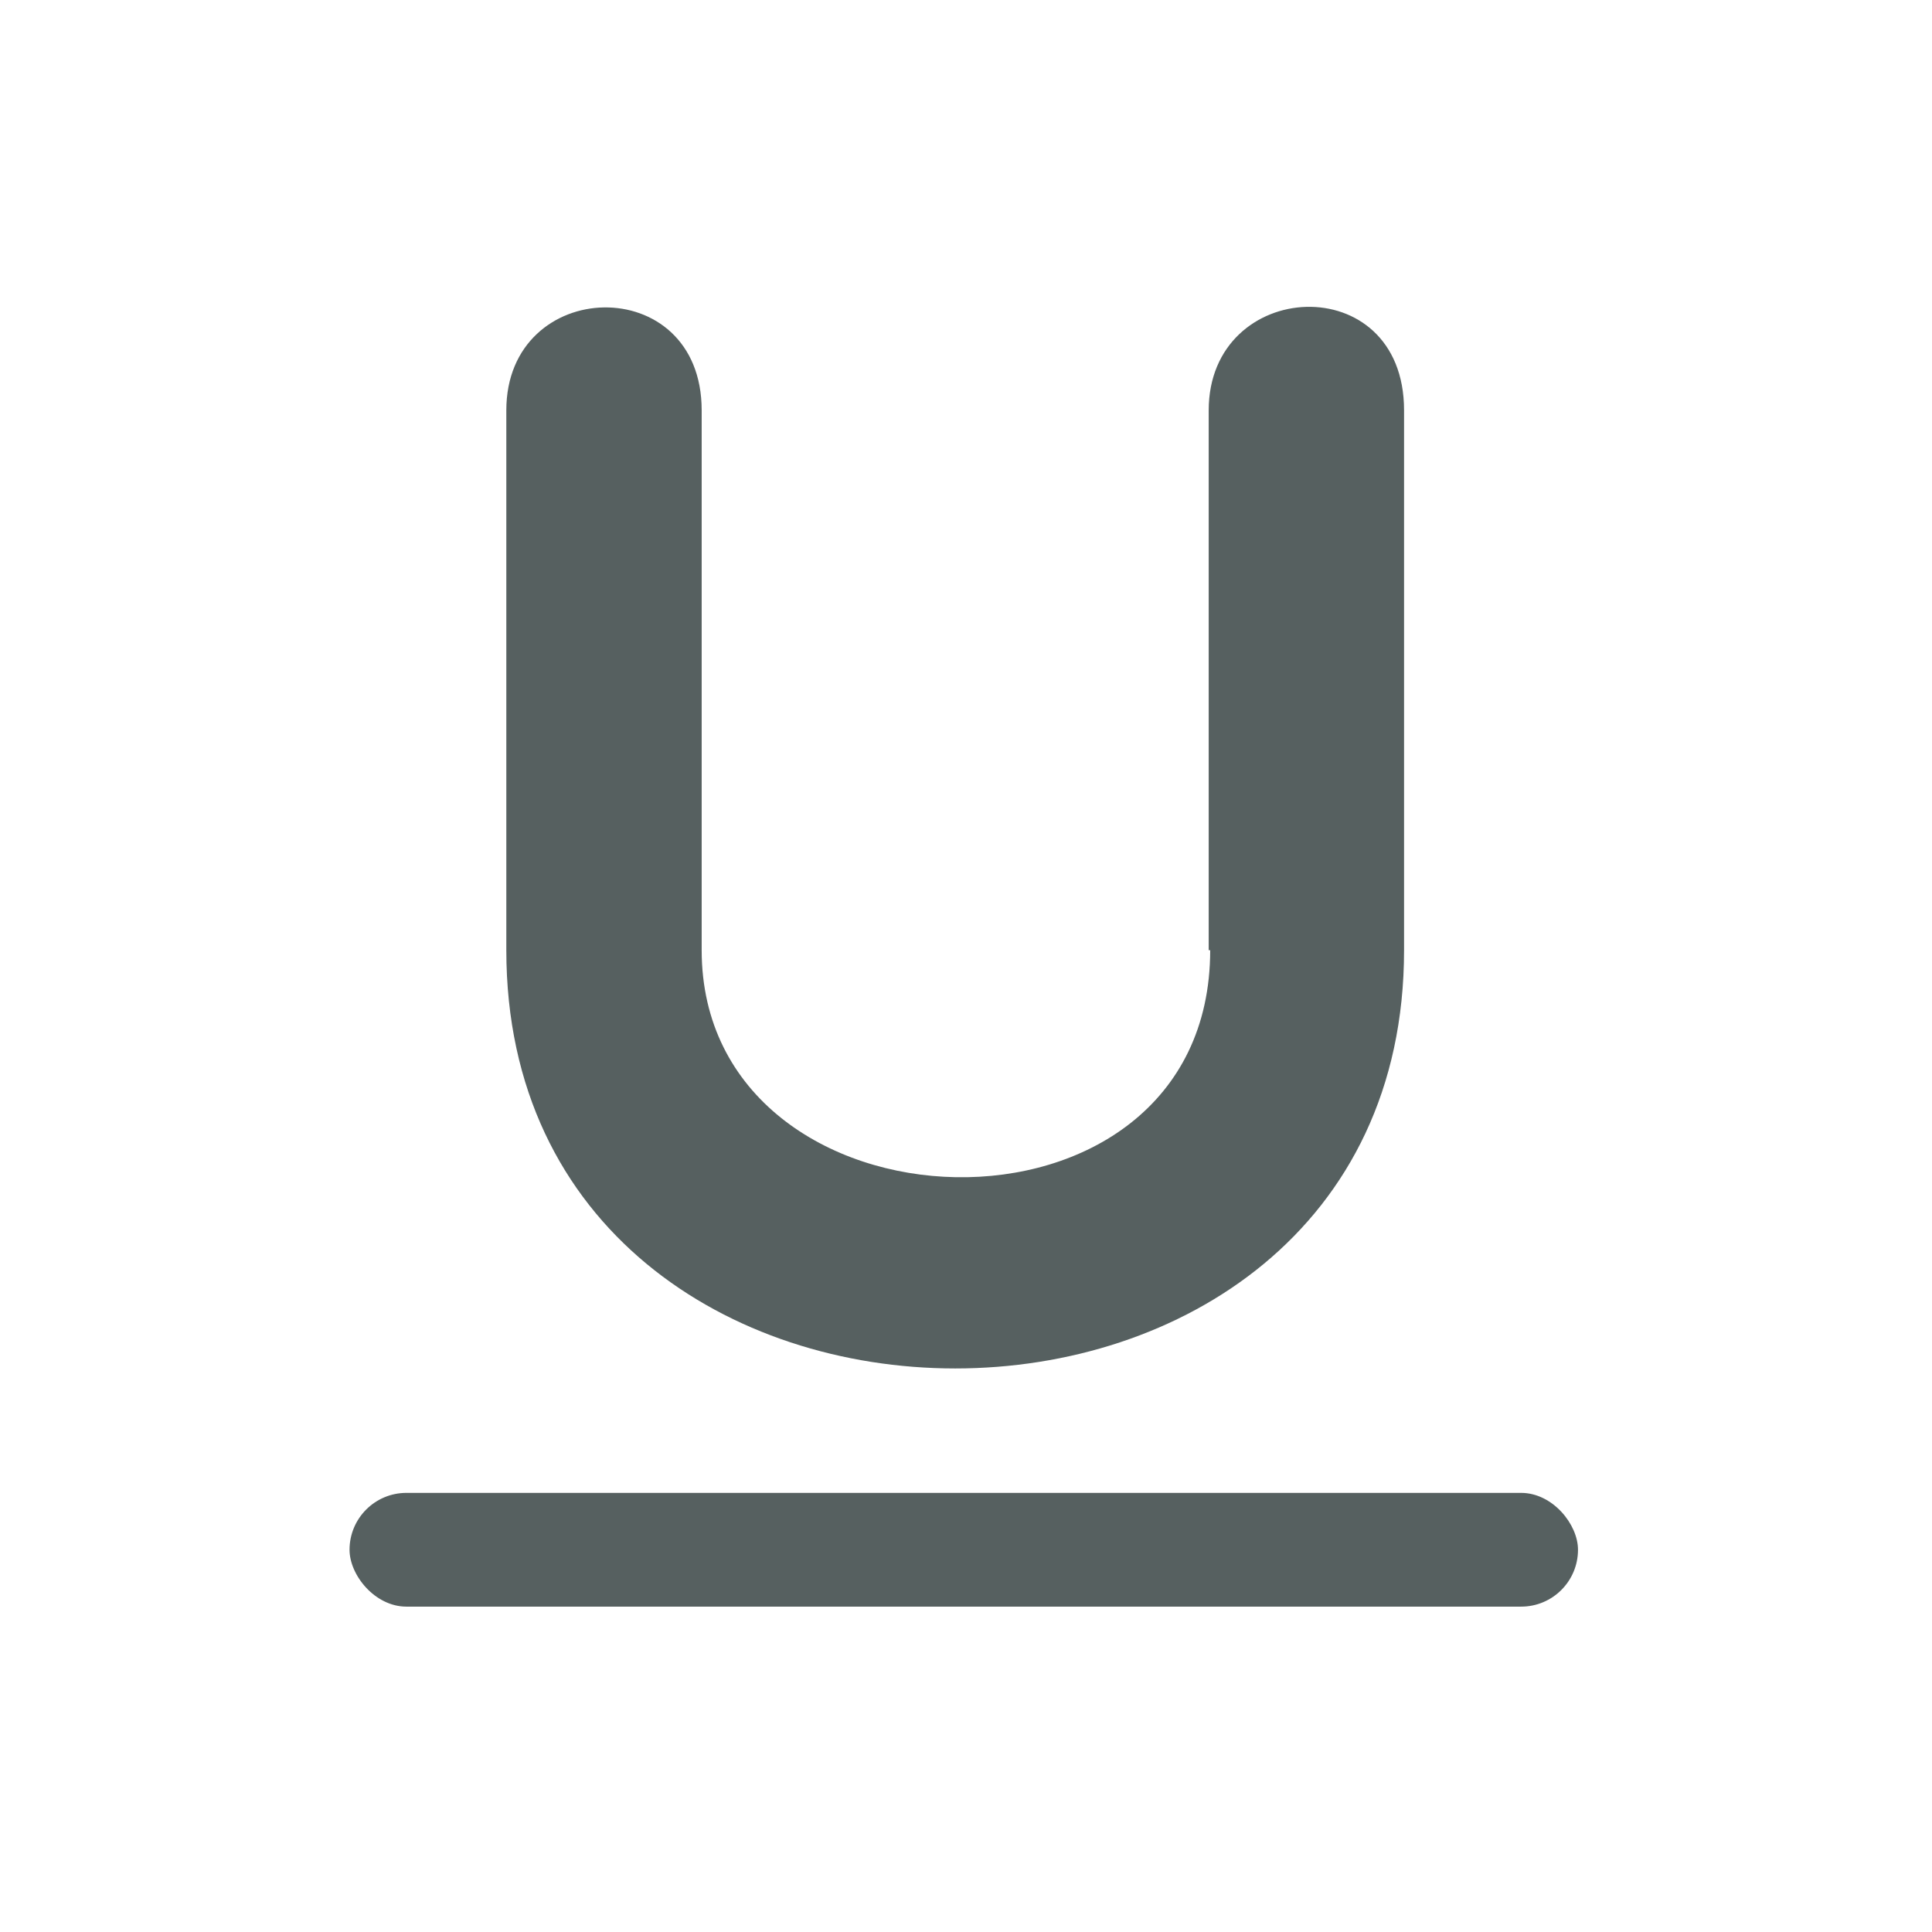 <svg xmlns="http://www.w3.org/2000/svg" viewBox="0 0 24 24"><defs><clipPath><path fill="#00f" fill-opacity=".514" d="m-7 1024.36h34v34h-34z"/></clipPath><clipPath><path fill="#aade87" fill-opacity=".472" d="m-6 1028.36h32v32h-32z"/></clipPath><clipPath><path fill="#00f" fill-opacity=".514" d="m-7 1024.36h34v34h-34z"/></clipPath></defs><g fill="#566060"><path d="m320.7 541.04c0 1.045-1.705.985-1.705 0v-1.81c0-.47-.655-.45-.655 0v1.81c0 1.87 3.01 1.87 3.01 0v-1.81c0-.48-.655-.445-.655 0v1.81" transform="matrix(3.705 0 0 3.705-1173.16-1992.75)"/><rect y="548.36" x="347.55" height="1.5" width="16.2" rx=".75" stroke-width="1" transform="matrix(.942 0 0 .942-323.05-498.01)"/></g></svg>